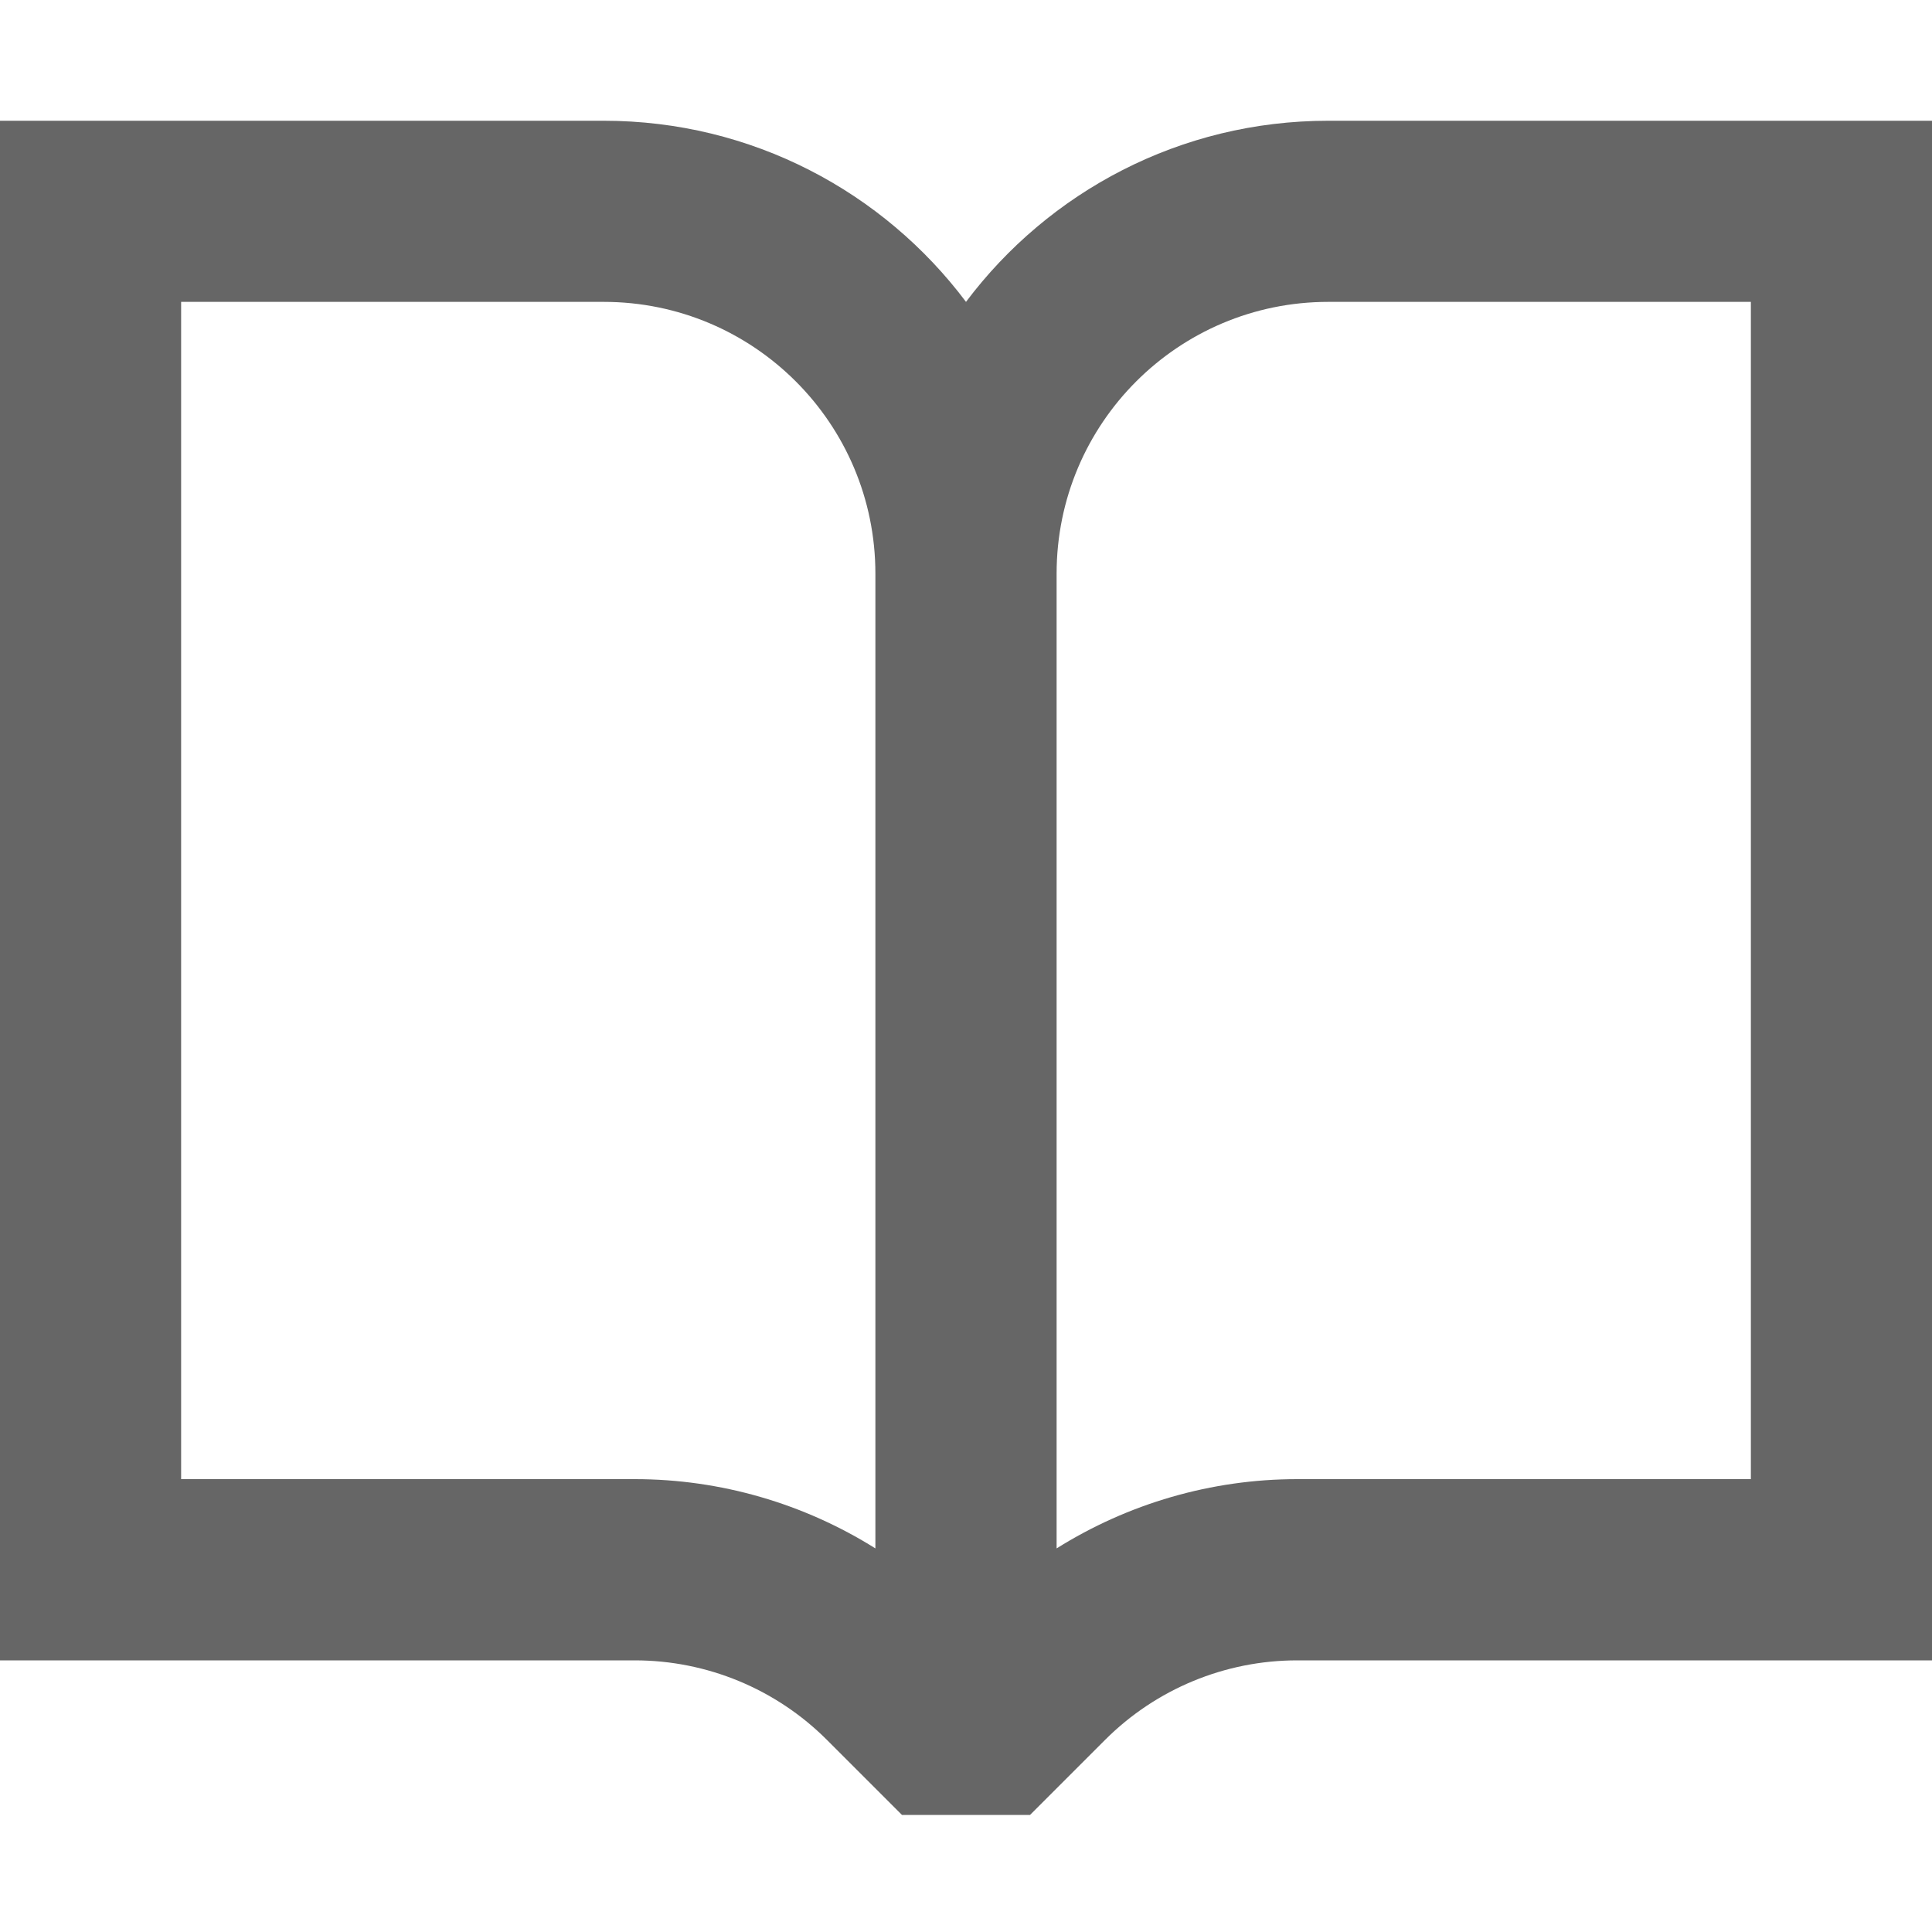<svg width="20" height="20" viewBox="0 0 20 20" fill="none" xmlns="http://www.w3.org/2000/svg">
<path fill-rule="evenodd" clip-rule="evenodd" d="M0 1.25H0.938H6.25C7.783 1.25 9.145 1.986 10 3.125C10.855 1.986 12.217 1.25 13.75 1.25H19.062H20V2.188V16.25V17.188H19.062H13.428C12.682 17.188 11.967 17.484 11.44 18.011L10.663 18.788H9.337L8.56 18.011C8.033 17.484 7.318 17.188 6.572 17.188H0.938H0V16.25V2.188V1.25ZM9.062 5.938C9.062 4.384 7.803 3.125 6.25 3.125H1.875V15.312H6.572C7.46 15.312 8.322 15.565 9.062 16.029V5.938ZM10.938 16.029V5.938C10.938 4.384 12.197 3.125 13.75 3.125H18.125V15.312H13.428C12.54 15.312 11.678 15.565 10.938 16.029Z" fill="#666666"/>
</svg>
